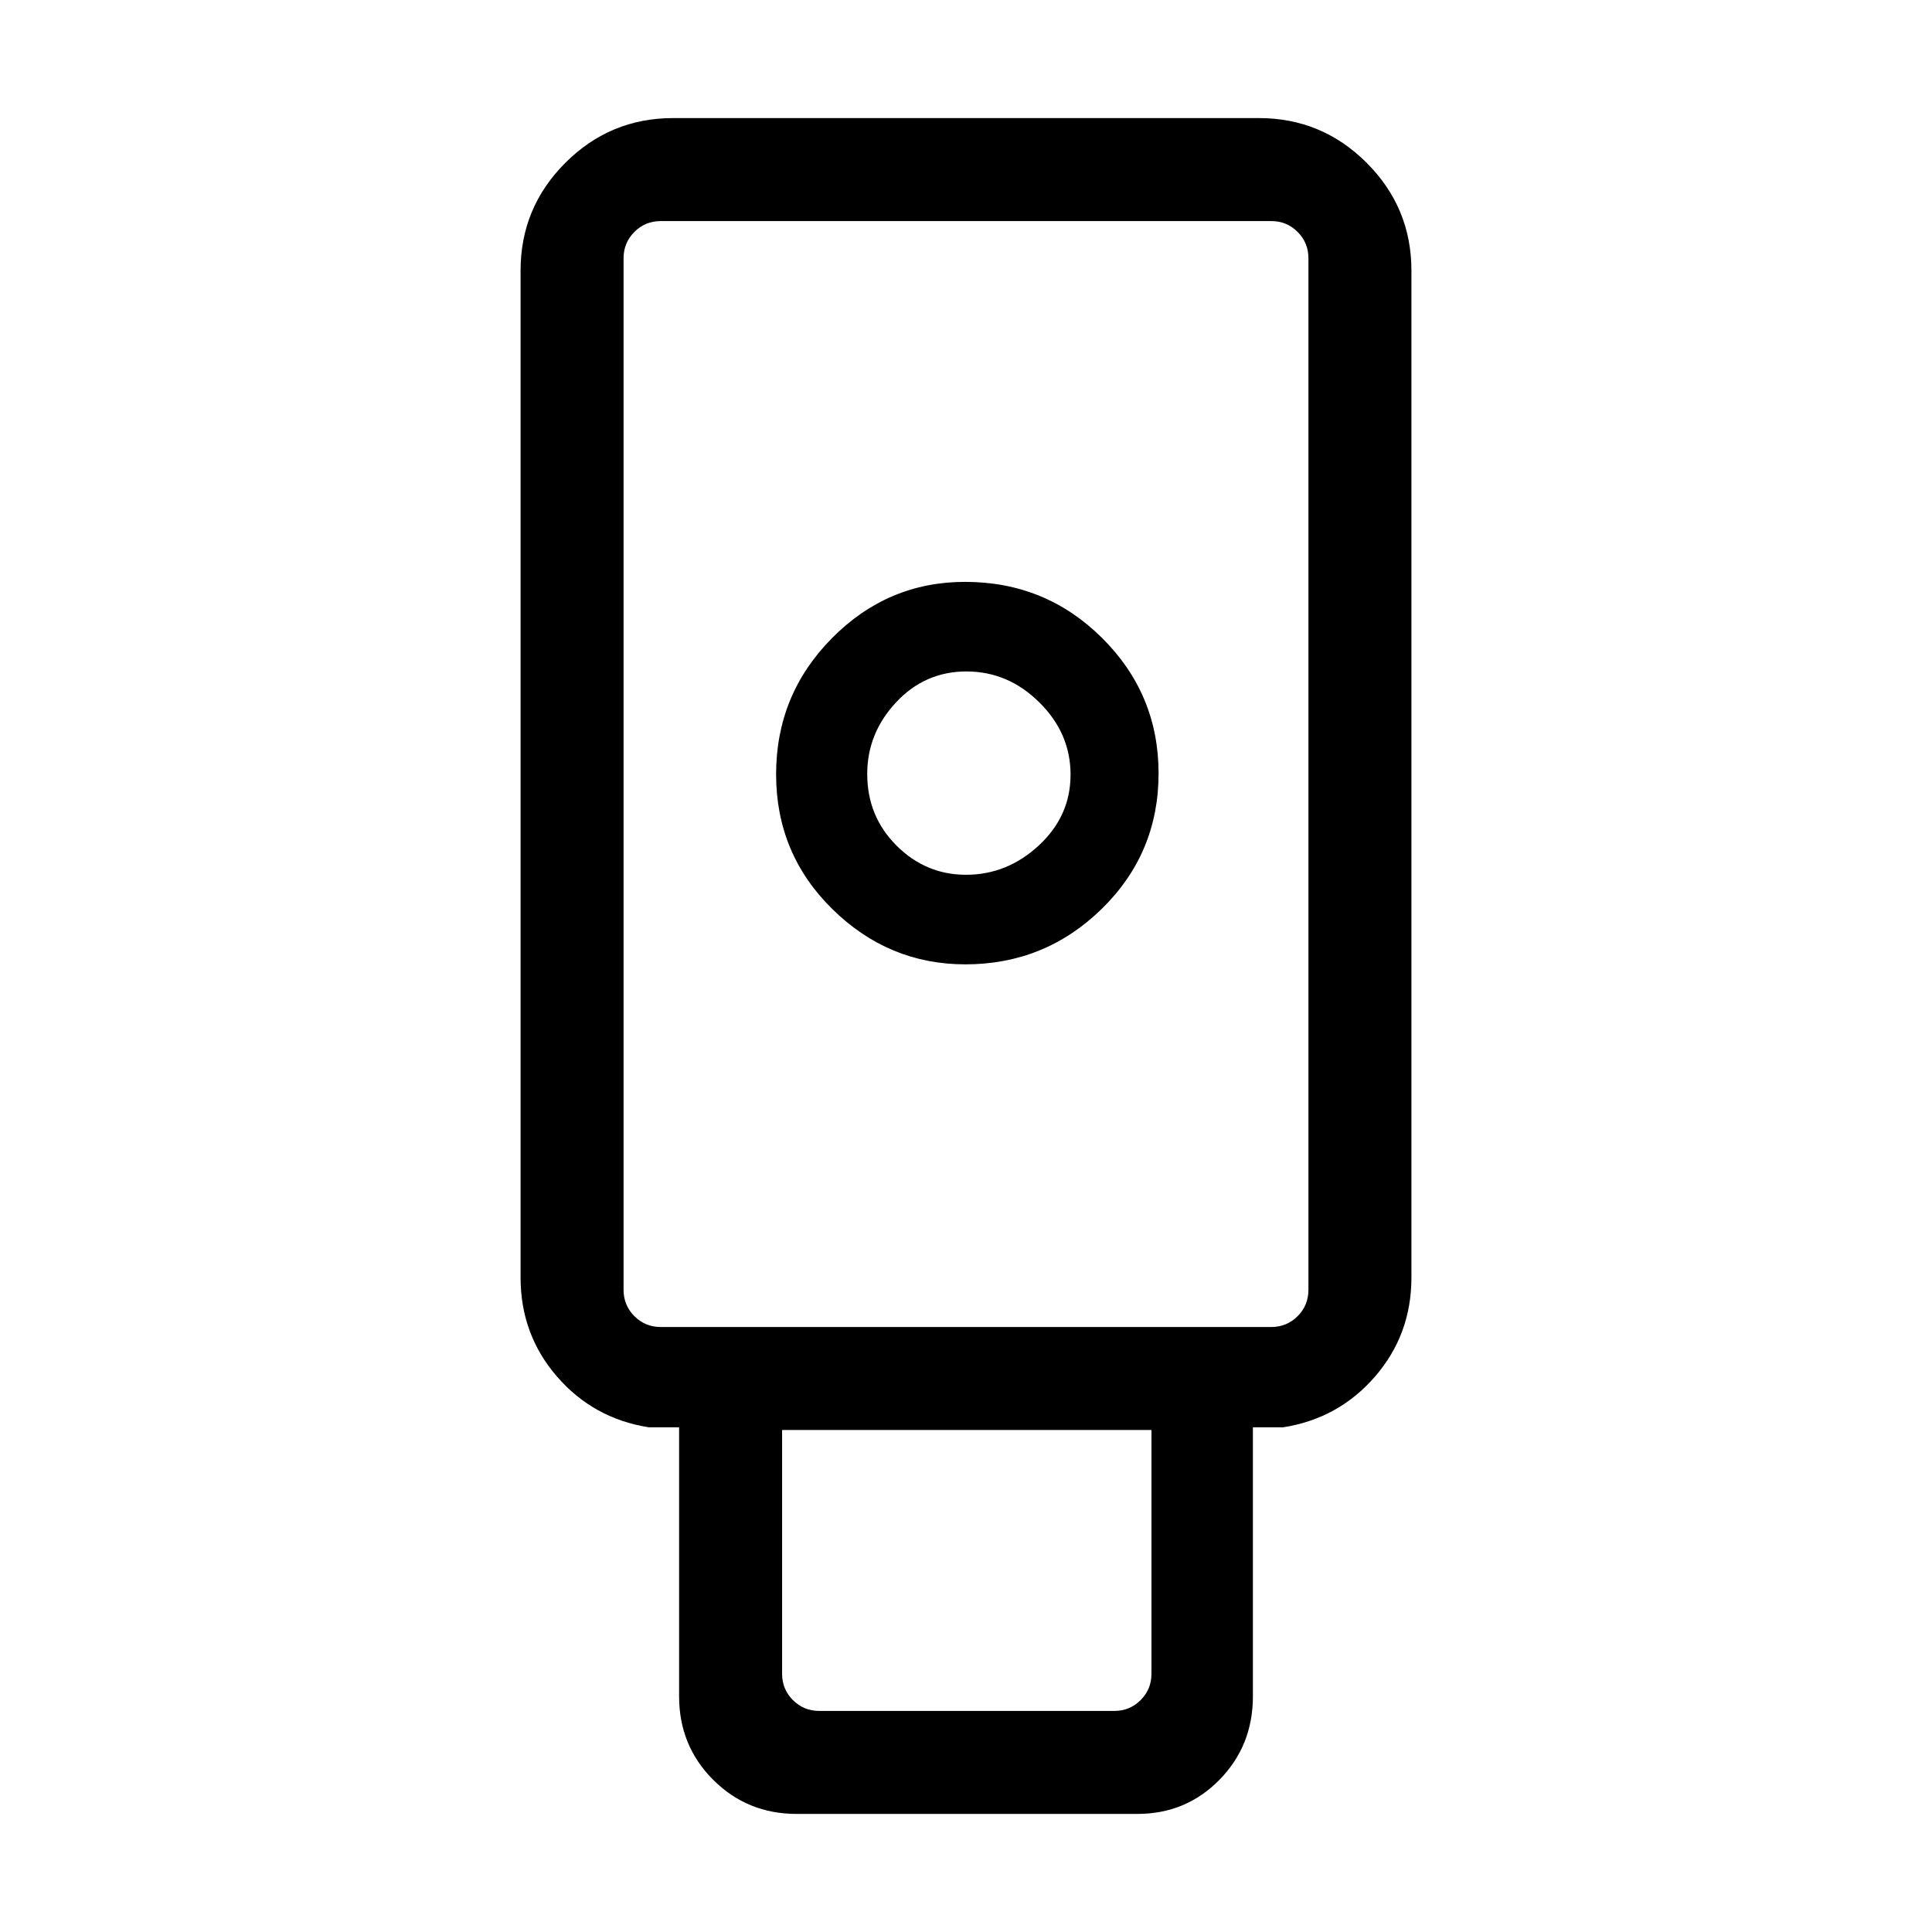 <svg xmlns="http://www.w3.org/2000/svg" height="40" viewBox="0 -960 960 960" width="40"><path d="M395.9-58.67q-24.58 0-41.52-16.94-16.94-16.94-16.94-41.52v-133.64h-14.98q-27.58-4.33-45.68-25.21-18.11-20.87-18.11-49.25v-500.31q0-31.3 22.24-53.55 22.25-22.24 53.55-22.24h291.08q31.3 0 53.55 22.24 22.24 22.25 22.24 53.55v500.31q0 28.38-18.11 49.25-18.1 20.88-45.68 25.21h-14.98v133.64q0 24.58-16.64 41.52-16.65 16.94-40.82 16.94H395.9Zm83.77-422.15q39.64 0 67.83-27.62 28.19-27.61 28.19-67.27 0-39.38-28.05-67.27-28.06-27.89-68.09-27.89-38.54 0-66.22 28.04-27.69 28.04-27.69 67.55t27.94 66.99q27.95 27.47 66.09 27.47Zm-72.59 370.97h146.61q7.69 0 13.08-5.38 5.38-5.39 5.38-13.08v-121.13H388.62v121.13q0 7.69 5.38 13.08 5.38 5.38 13.08 5.38Zm-78.77-190.77h303.38q7.69 0 13.08-5.38 5.38-5.38 5.38-13.08v-512.61q0-7.69-5.38-13.08-5.39-5.38-13.08-5.38H328.31q-7.69 0-13.08 5.38-5.38 5.39-5.38 13.08v512.61q0 7.7 5.38 13.08 5.39 5.38 13.08 5.38Zm151.7-224.71q-20.04 0-34.57-14.54-14.52-14.54-14.52-35.53 0-20.24 14.32-35.6 14.32-15.36 34.99-15.36t36.19 15.35q15.53 15.35 15.53 35.92 0 20.58-15.75 35.17-15.76 14.59-36.19 14.59Zm-151.7 224.71h-18.46H650.15 328.31Z"/></svg>
